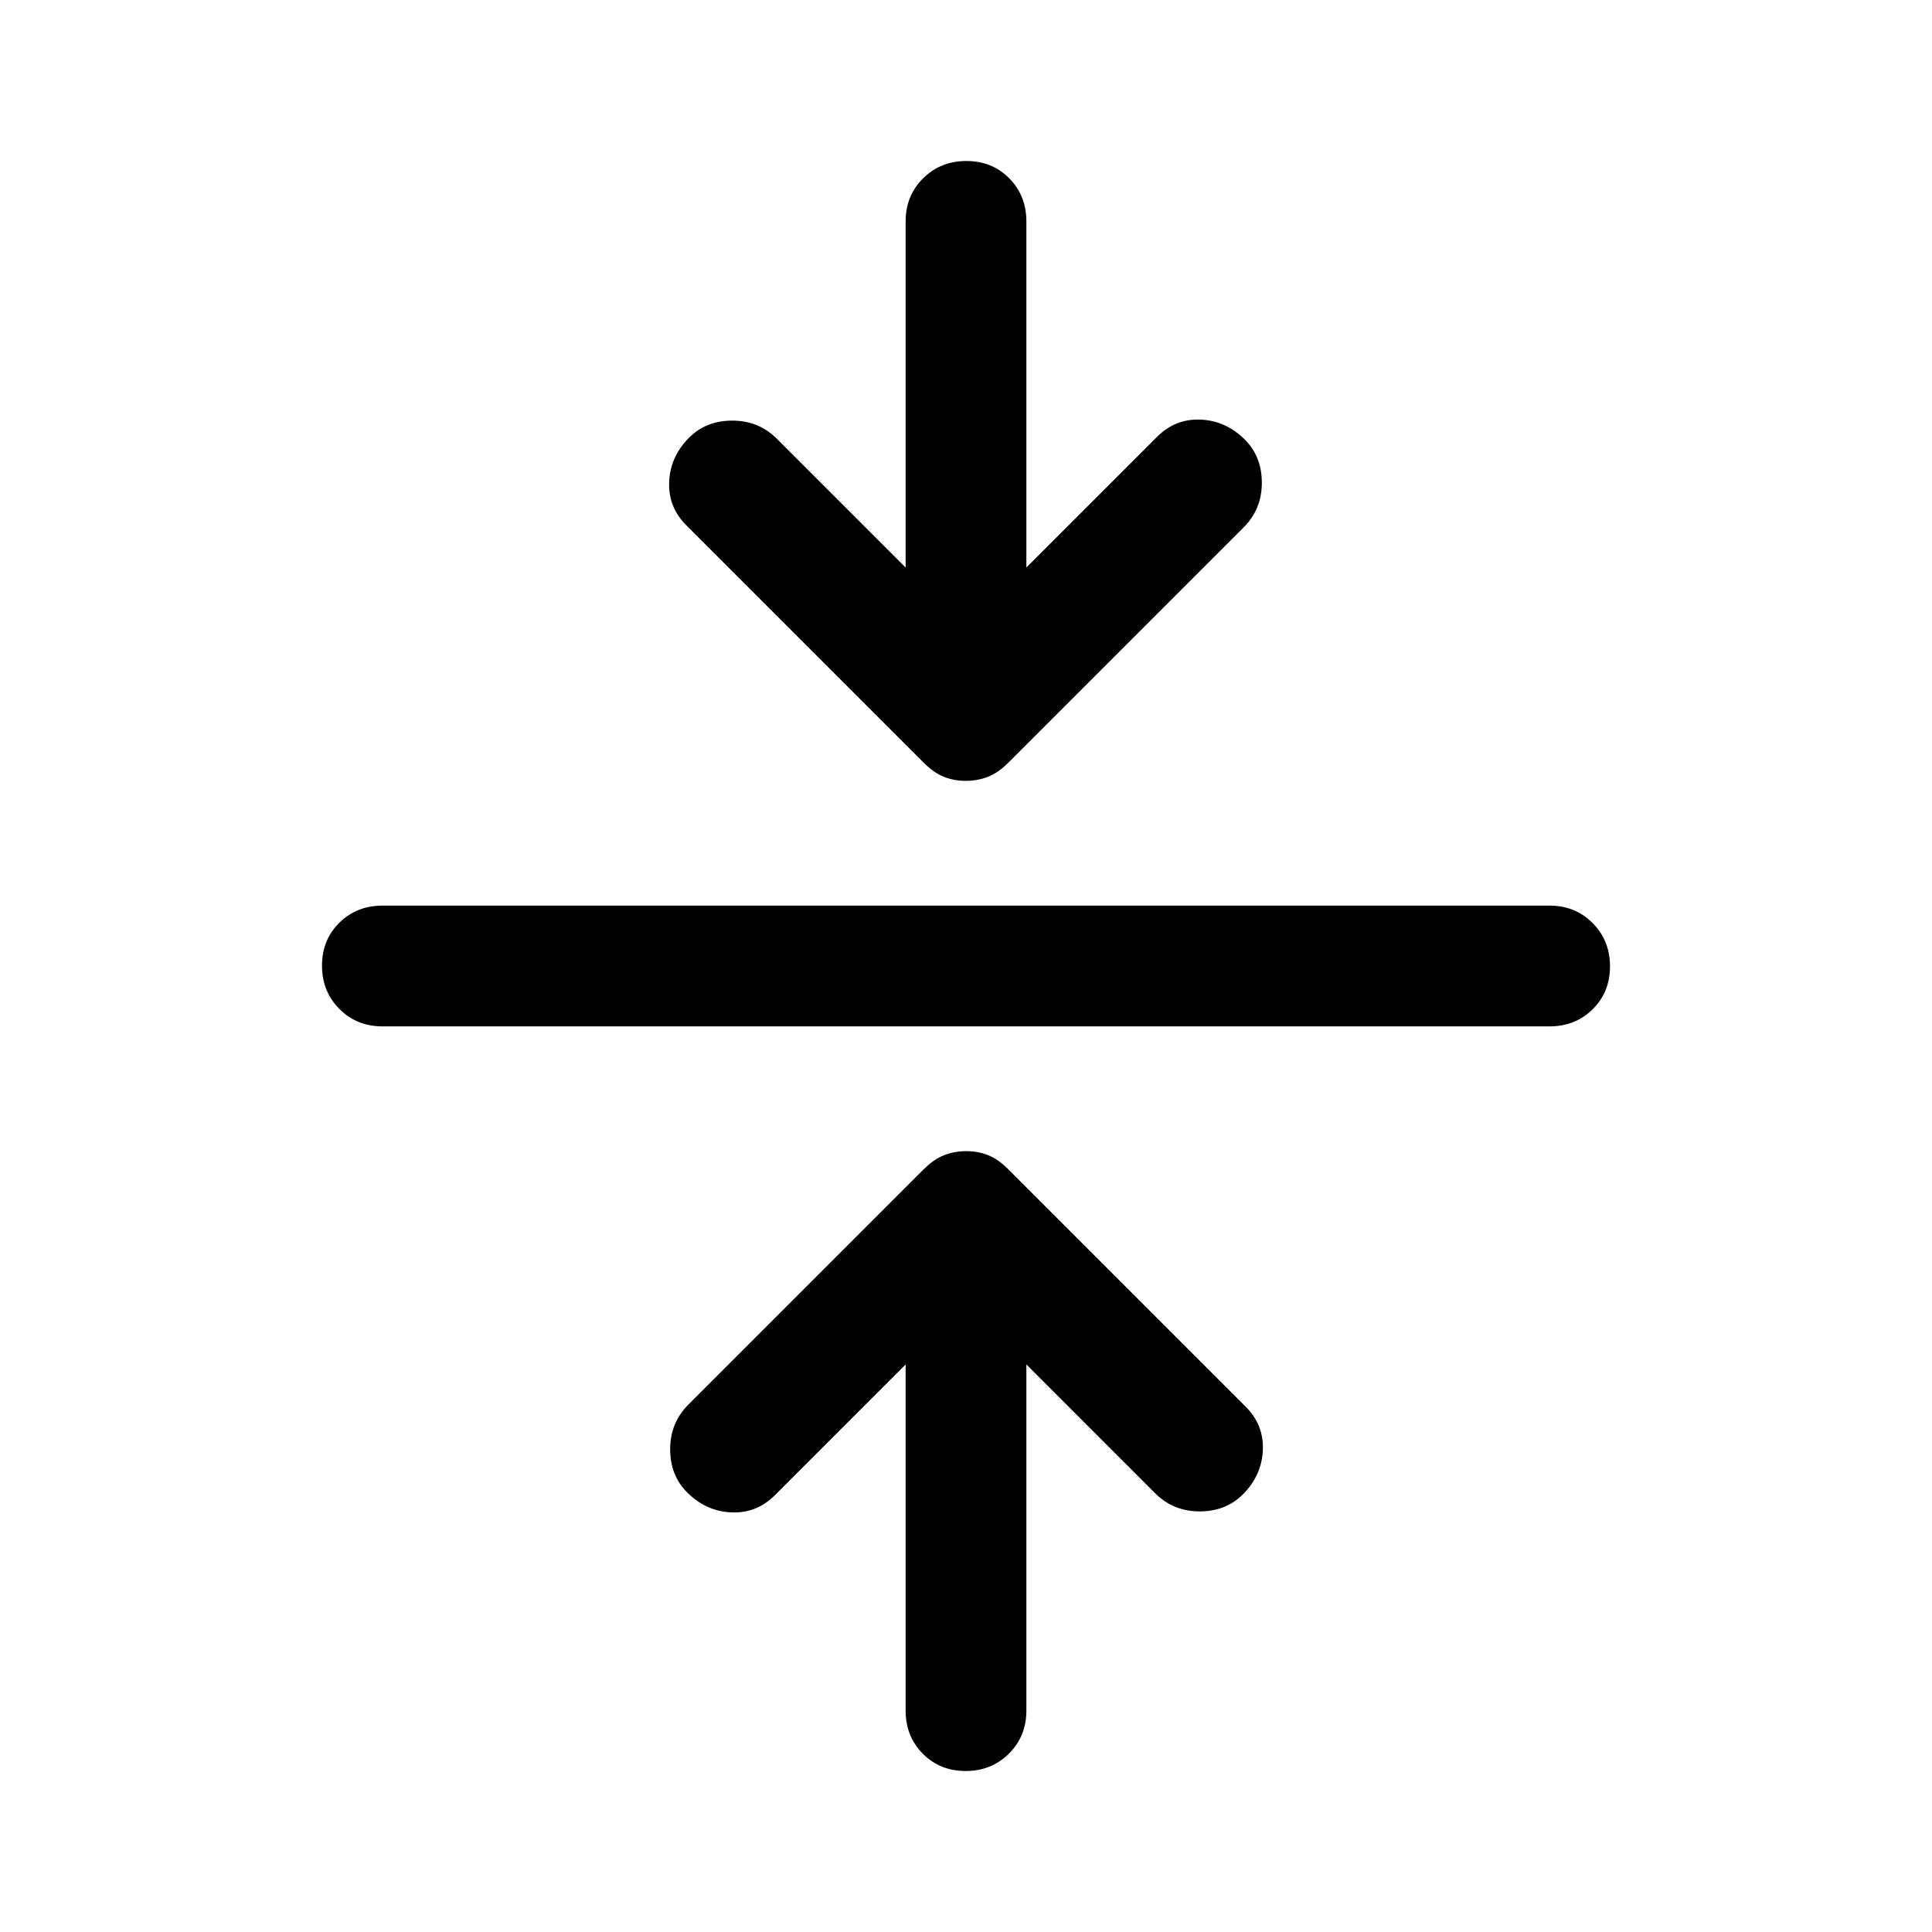 <svg xmlns="http://www.w3.org/2000/svg" width="48" height="48" viewBox="0 96 960 960"><path d="M479.825 976Q467 976 458.5 967.375T450 946V774l-65 65q-9 9-21.5 8.5t-21.891-9.763Q333 829.246 333 816.123 333 803 342 794l117-117q5-5 10.133-7 5.134-2 11-2Q486 668 491 670q5 2 10 7l118 118q9 9 8.5 21.5t-9.763 21.891Q609.246 847 596.123 847 583 847 574 838l-64-64v172q0 12.75-8.675 21.375-8.676 8.625-21.5 8.625ZM190 606q-12.75 0-21.375-8.675-8.625-8.676-8.625-21.5 0-12.825 8.625-21.325T190 546h580q12.75 0 21.375 8.675 8.625 8.676 8.625 21.5 0 12.825-8.625 21.325T770 606H190Zm289.867-122Q474 484 469 482q-5-2-10-7L341 357q-9-9-8.5-21.5t9.763-21.891Q350.754 305 363.877 305 377 305 386 314l64 64V206q0-12.75 8.675-21.375 8.676-8.625 21.5-8.625 12.825 0 21.325 8.625T510 206v172l65-65q9-9 21.5-8.5t21.891 9.763Q627 322.754 627 335.877 627 349 618 358L501 475q-5 5-10.133 7-5.134 2-11 2Z"/></svg>